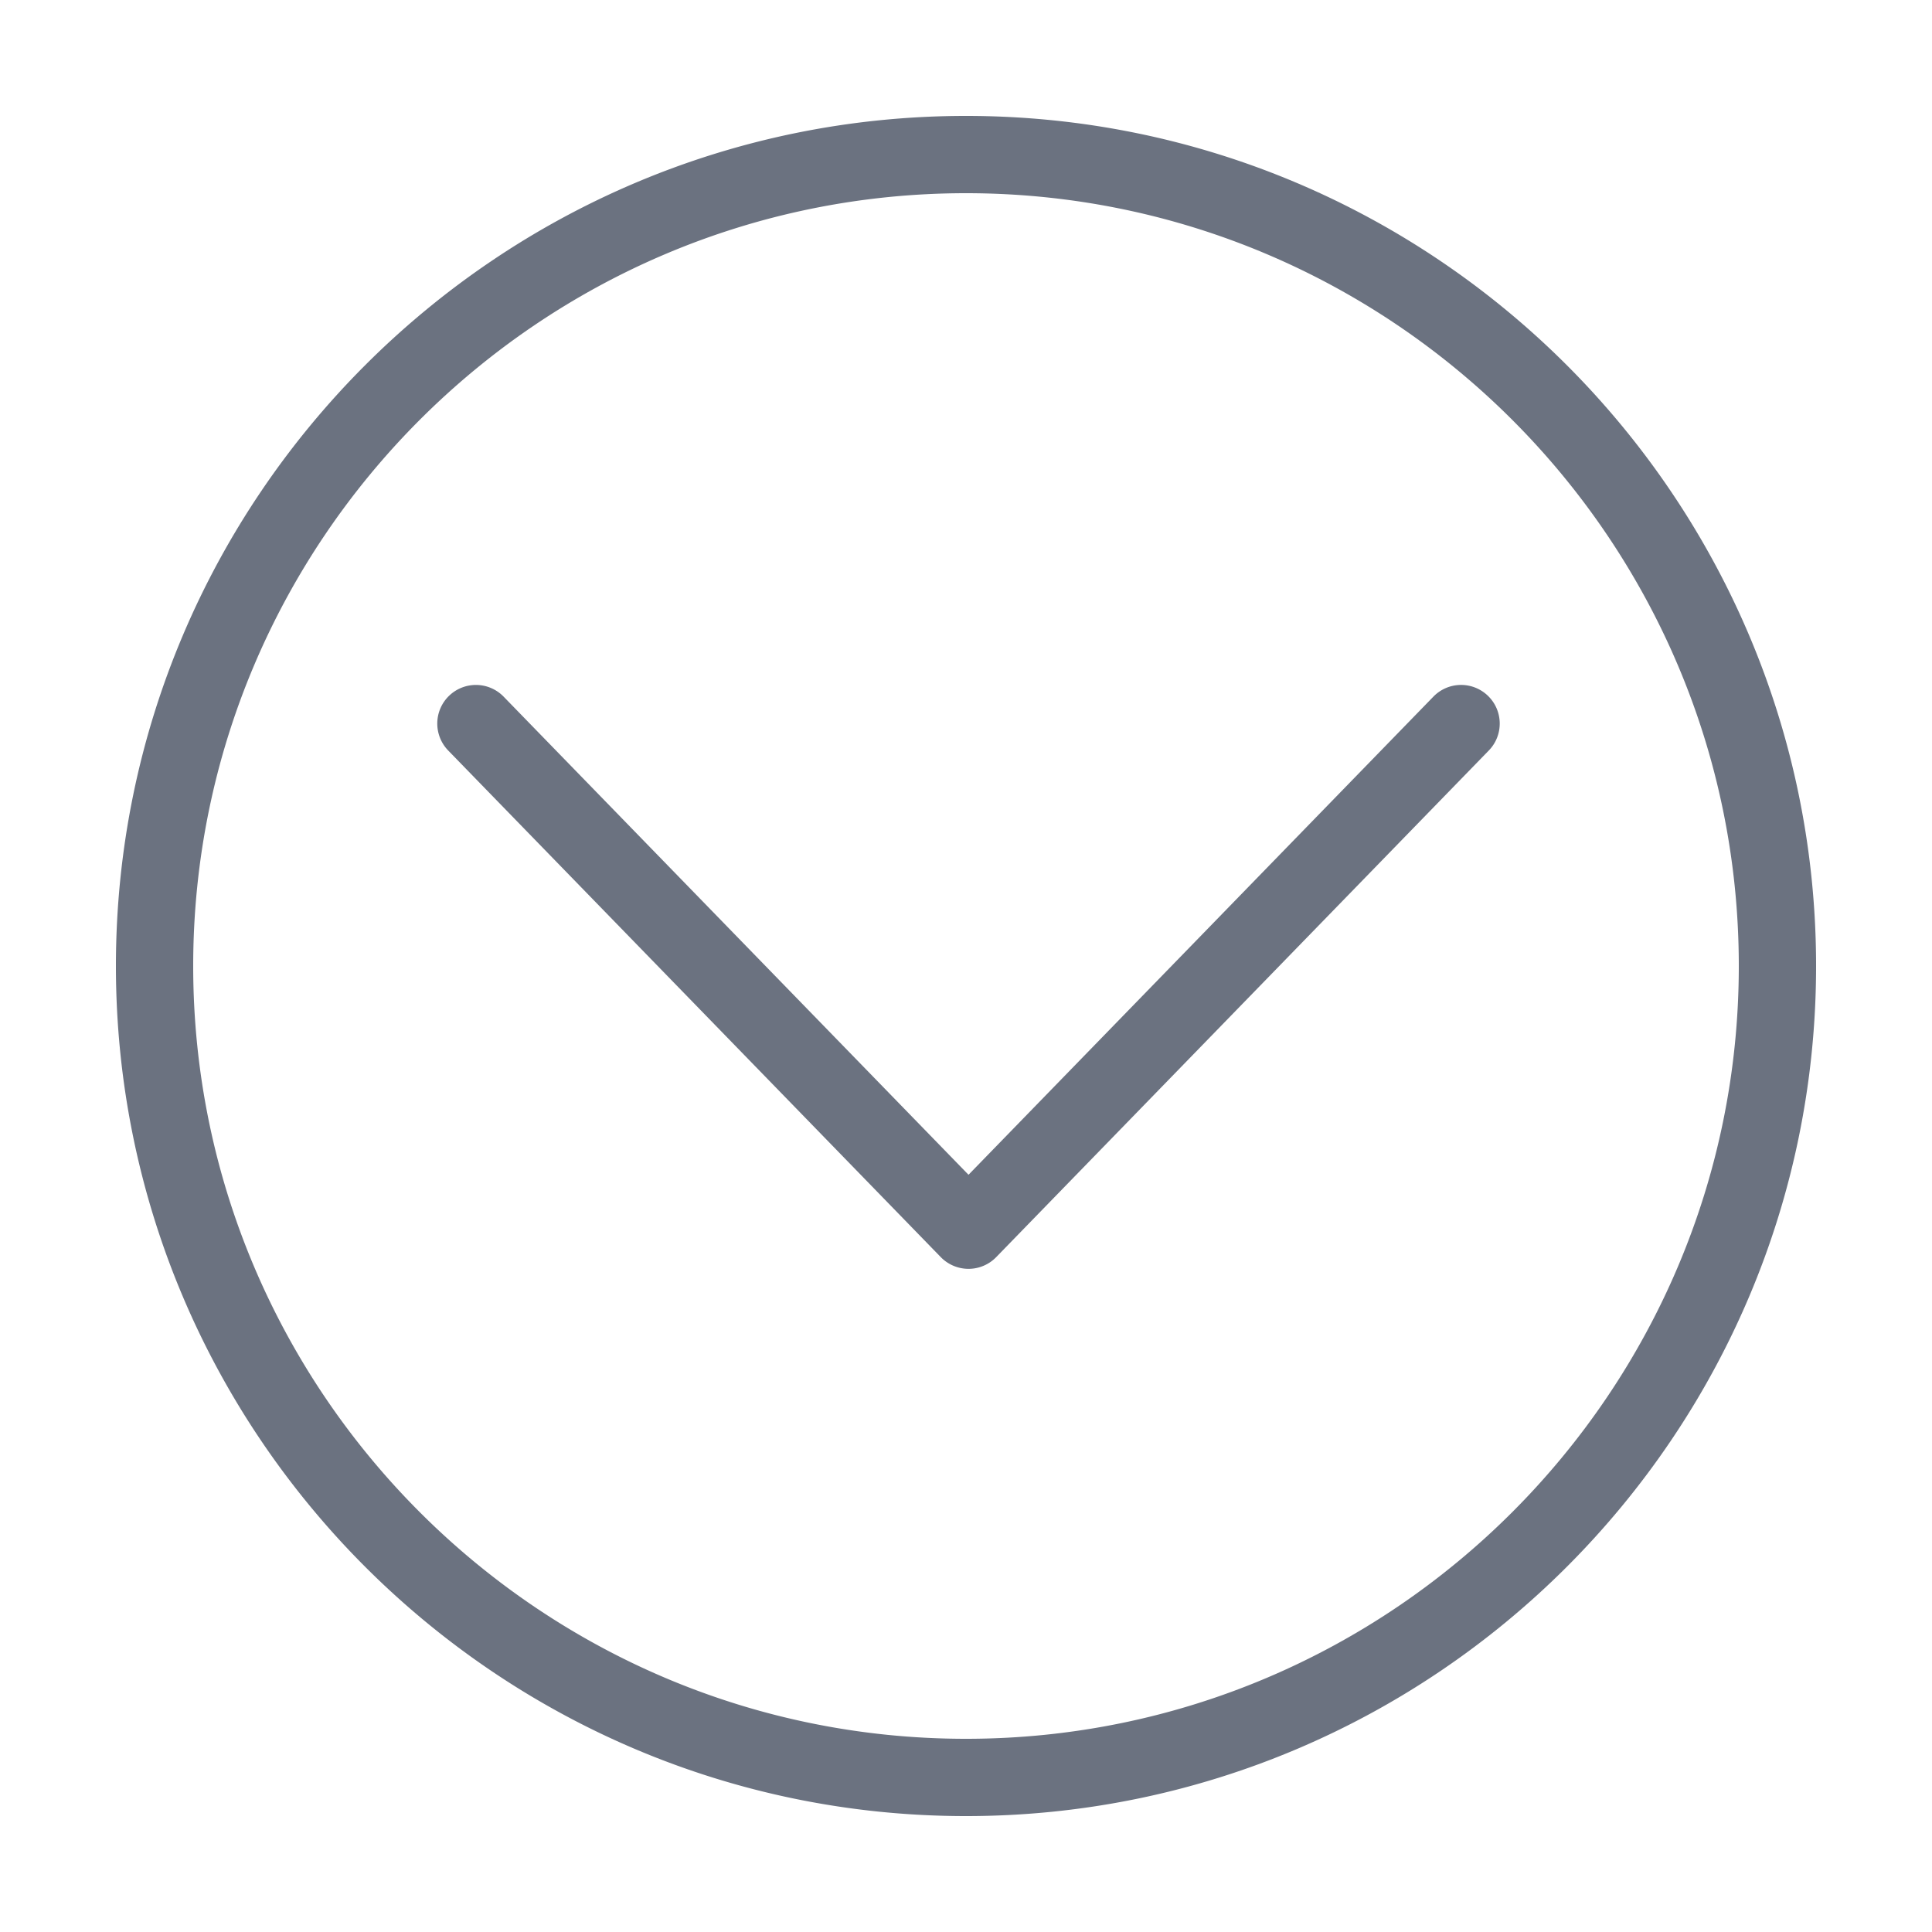 <svg xmlns="http://www.w3.org/2000/svg" fill="#6B7280" aria-hidden="true" focusable="false" viewBox="0 0 100 100"><path d="M50 94C25.738 94 6 74.262 6 50S25.738 6 50 6s44 19.738 44 44-19.738 44-44 44zm0-84c-22.056 0-40 17.944-40 40s17.944 40 40 40 40-17.944 40-40-17.944-40-40-40zm.13 55.675c-.54 0-1.058-.219-1.434-.605L23.2 38.847a1.999 1.999 0 1 1 2.867-2.789L50.13 60.806l24.062-24.748a1.998 1.998 0 0 1 2.828-.039c.792.77.81 2.036.039 2.828L51.563 65.069a1.997 1.997 0 0 1-1.433.606z"/></svg>